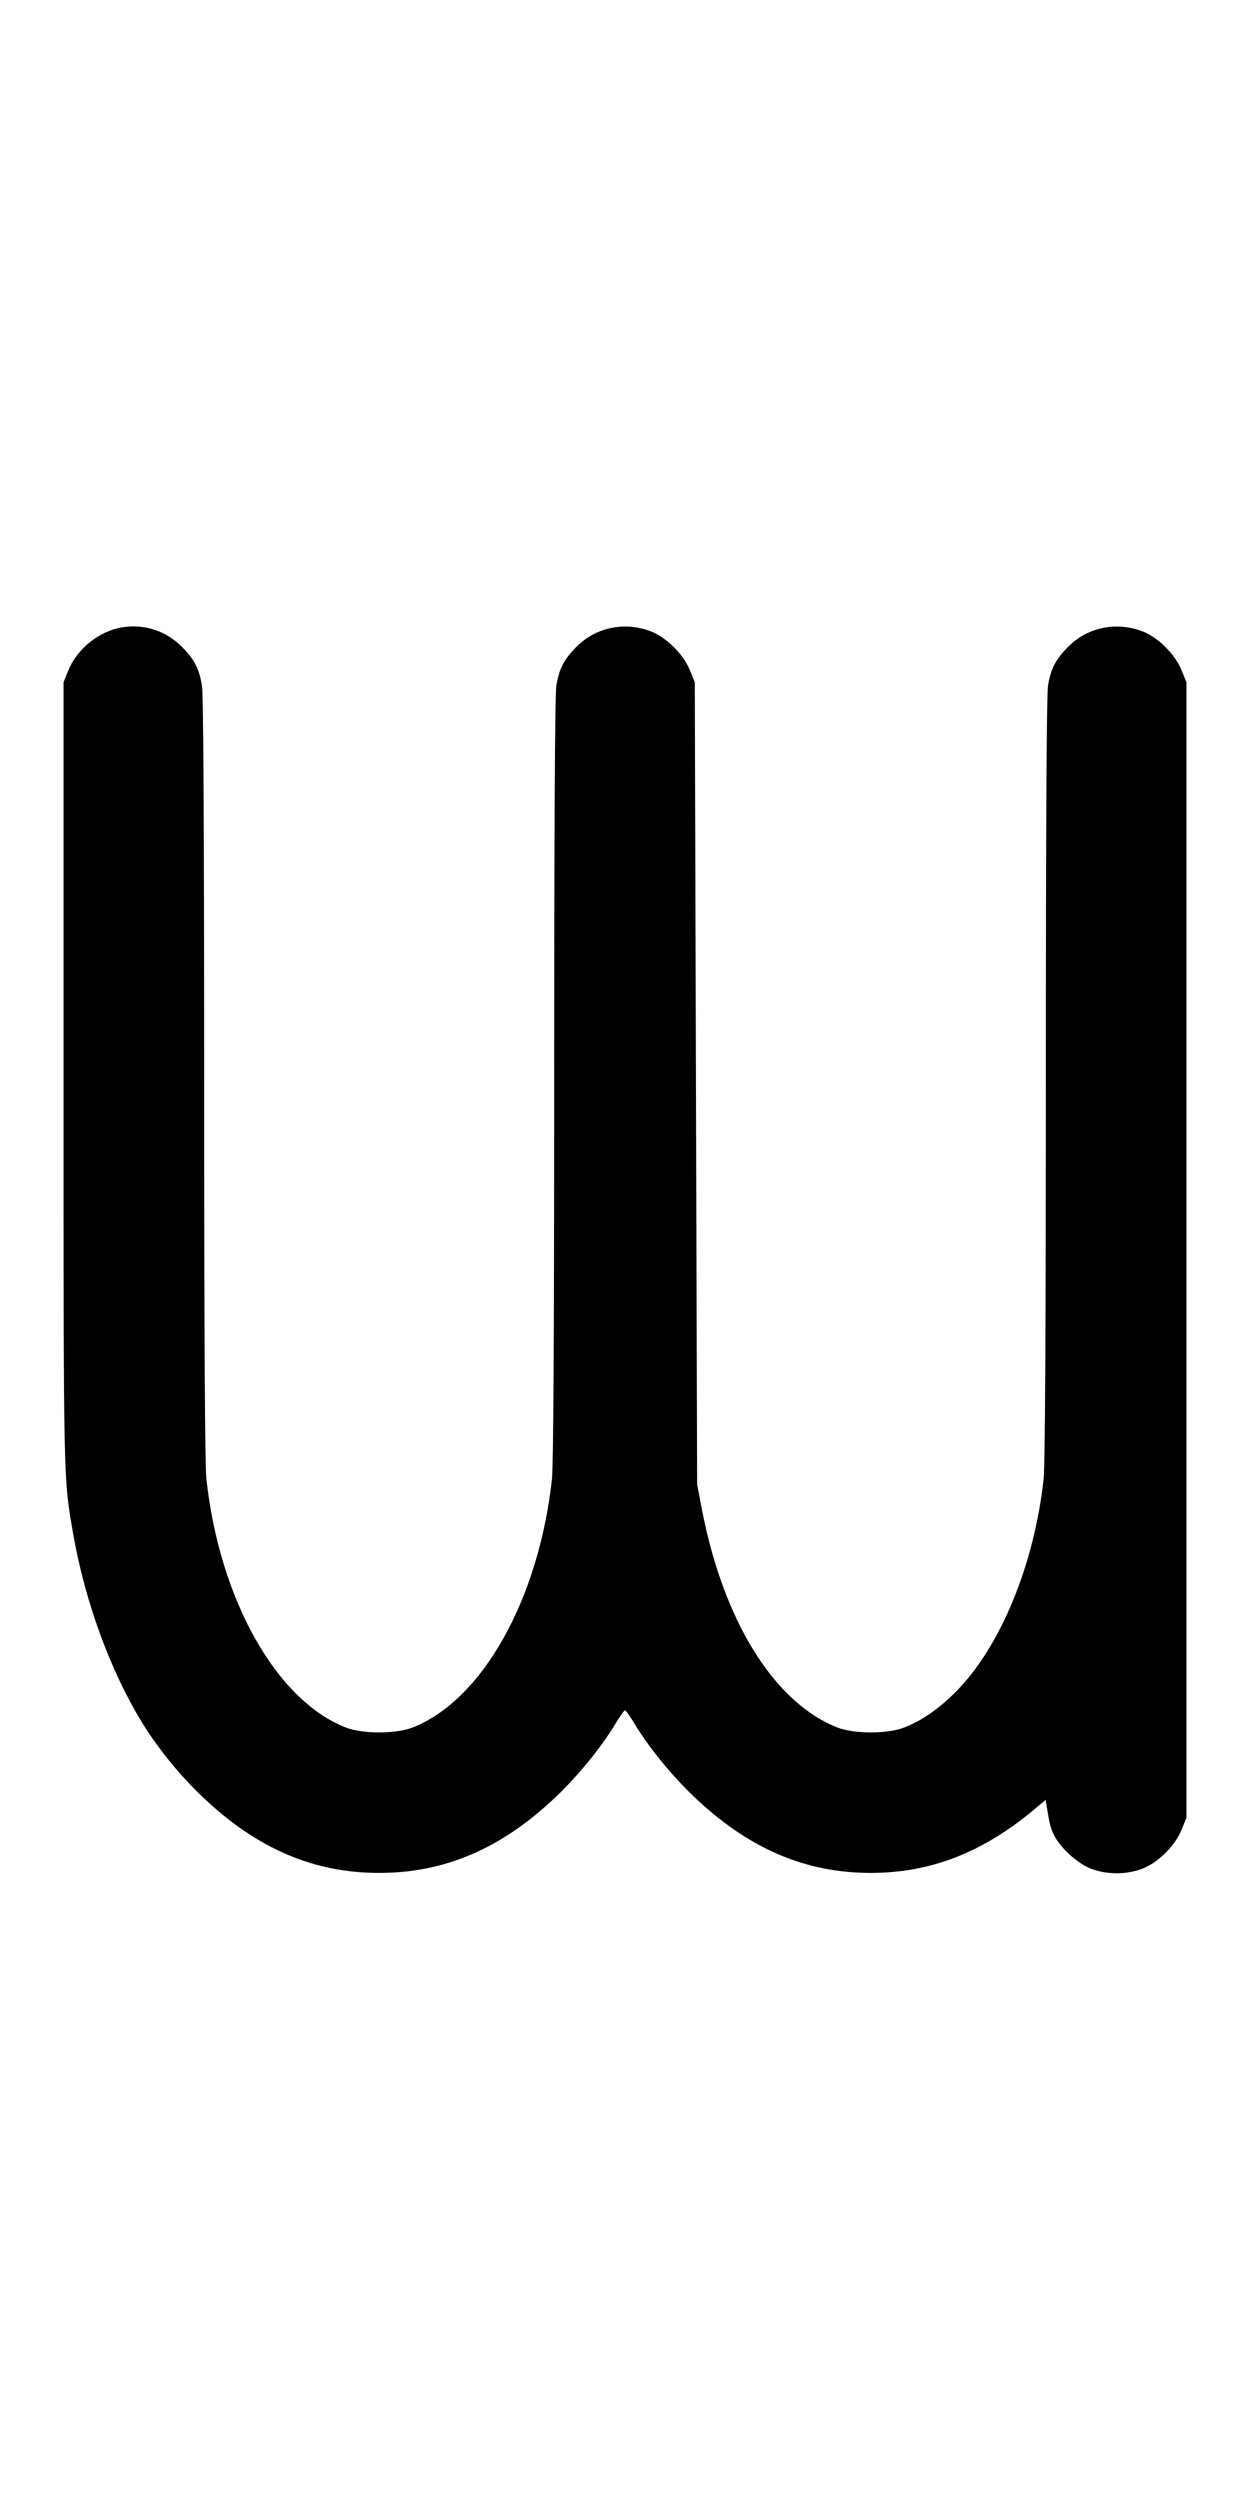 <svg width="500" height="1000" viewBox="0 0 500 1000" version="1.1" id="svg5" xmlns="http://www.w3.org/2000/svg" xmlns:svg="http://www.w3.org/2000/svg"><path d="M49.059 250.902 C 39.770 252.341,30.872 259.425,27.320 268.209 L 25.417 272.917 25.417 429.583 C 25.417 594.857,25.335 590.901,29.233 613.333 C 33.938 640.403,44.008 668.045,56.778 688.940 C 63.003 699.127,71.695 709.845,80.777 718.535 C 102.507 739.326,125.281 749.167,151.667 749.167 C 178.052 749.167,200.826 739.326,222.556 718.535 C 231.590 709.891,240.778 698.577,246.329 689.258 C 247.997 686.458,249.649 684.167,250.000 684.167 C 250.351 684.167,252.003 686.458,253.671 689.258 C 259.222 698.577,268.410 709.891,277.444 718.535 C 299.174 739.326,321.948 749.167,348.333 749.167 C 372.254 749.167,393.265 740.973,413.915 723.591 L 418.247 719.945 418.763 723.097 C 419.885 729.956,420.260 731.363,421.755 734.316 C 424.293 739.330,431.259 745.561,436.543 747.542 C 442.801 749.889,450.546 749.883,456.826 747.529 C 463.141 745.161,470.043 738.319,472.667 731.826 L 474.583 727.083 474.583 500.000 L 474.583 272.917 472.667 268.174 C 470.043 261.681,463.141 254.839,456.826 252.471 C 446.498 248.599,435.219 250.892,427.571 258.421 C 422.334 263.576,420.326 267.383,419.207 274.274 C 418.637 277.789,418.344 330.924,418.340 431.491 C 418.335 532.201,418.037 586.126,417.455 591.491 C 413.731 625.818,400.204 658.671,382.386 676.666 C 375.709 683.410,368.823 688.192,361.788 690.970 C 355.046 693.633,341.620 693.633,334.878 690.970 C 309.522 680.956,289.233 648.148,280.681 603.333 L 278.852 593.750 278.384 433.333 L 277.917 272.917 276.000 268.174 C 273.376 261.681,266.474 254.839,260.159 252.471 C 249.831 248.599,238.553 250.892,230.904 258.421 C 225.668 263.576,223.659 267.383,222.541 274.274 C 221.970 277.789,221.677 330.924,221.673 431.491 C 221.669 532.201,221.371 586.126,220.789 591.491 C 215.564 639.644,193.005 679.958,165.122 690.970 C 158.380 693.633,144.954 693.633,138.212 690.970 C 110.362 679.971,87.763 639.587,82.545 591.491 C 81.963 586.126,81.665 532.201,81.660 431.491 C 81.656 330.924,81.363 277.789,80.793 274.274 C 79.674 267.383,77.666 263.576,72.429 258.421 C 66.174 252.264,57.756 249.556,49.059 250.902 " stroke="none" fill-rule="evenodd" fill="black"></path></svg>